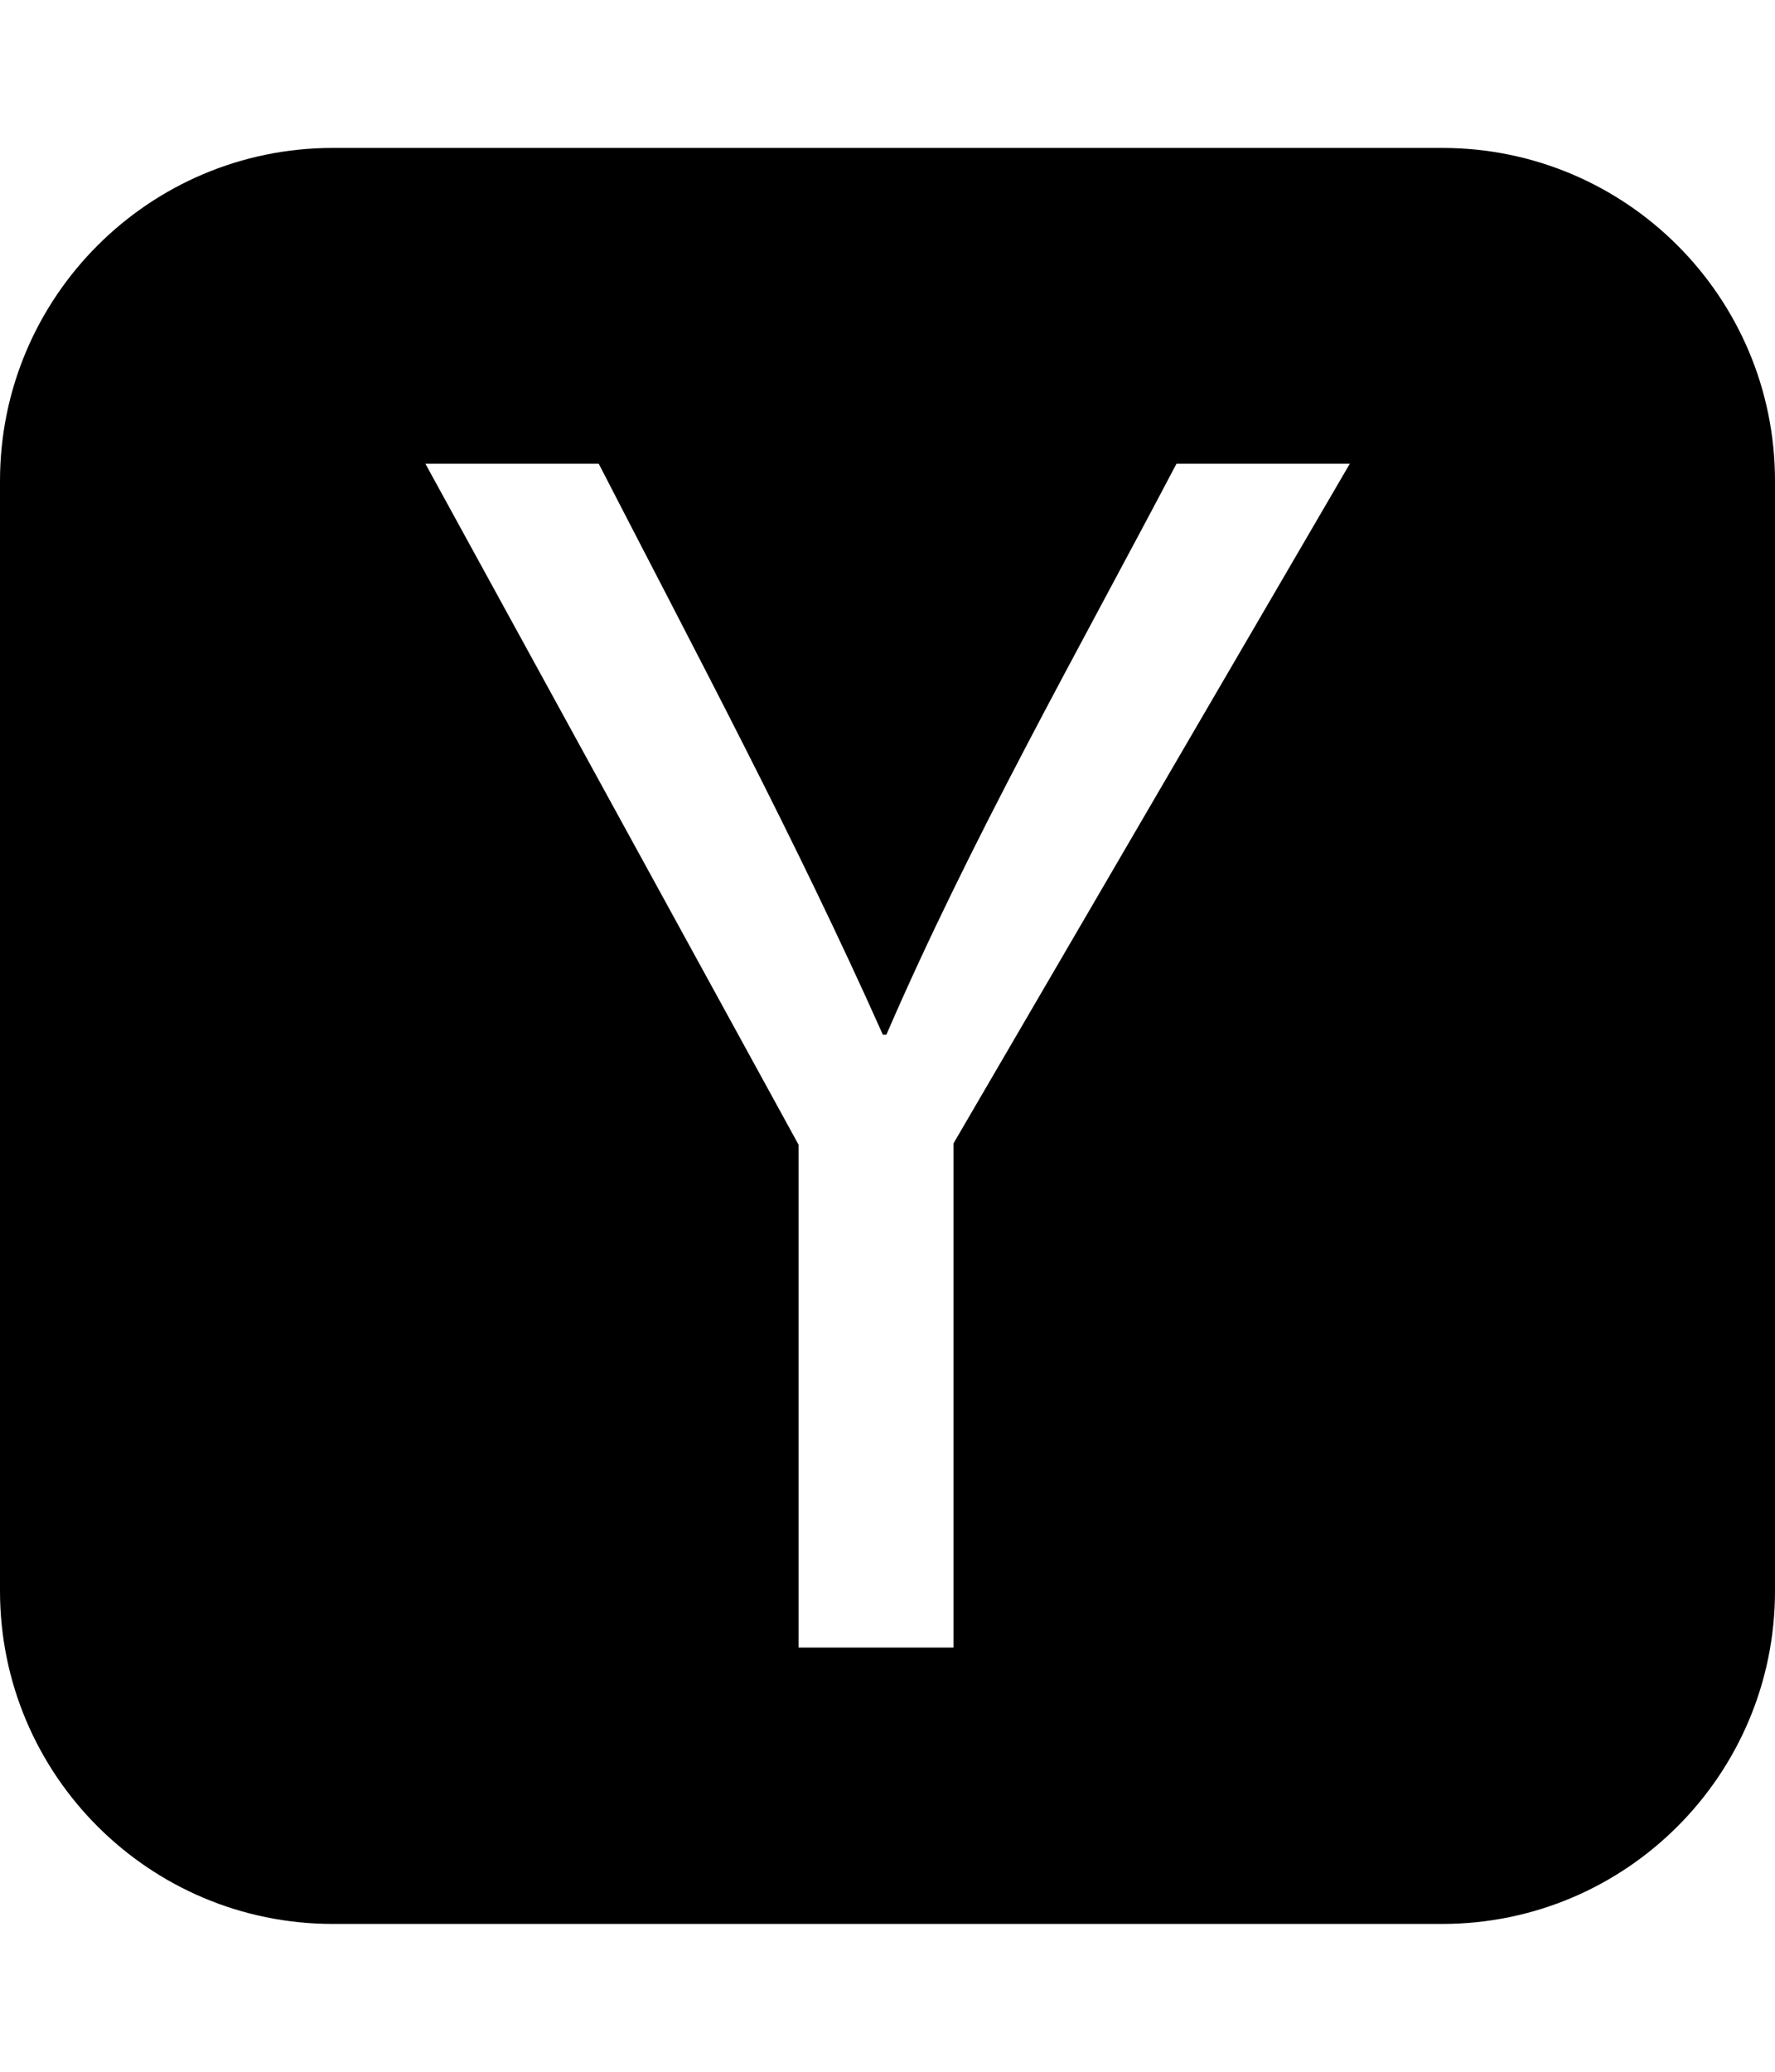 <svg height="1000" width="857.1" xmlns="http://www.w3.org/2000/svg"><path d="m460.4 551.9l191.4-328.1h-83.7c-47.5 90.4-99.3 181.3-140.1 275.6h-1.7c-41.8-93.7-90.4-184.7-137.2-275.6h-83.7l180.2 328.7v242.7h74.8v-243.3z m396.7-319.8v535.8c0 88.7-71.9 160.7-160.7 160.7h-535.7c-88.7 0-160.7-72-160.7-160.7v-535.8c0-88.7 72-160.7 160.7-160.7h535.7c88.8 0 160.7 72 160.7 160.7z" /></svg>